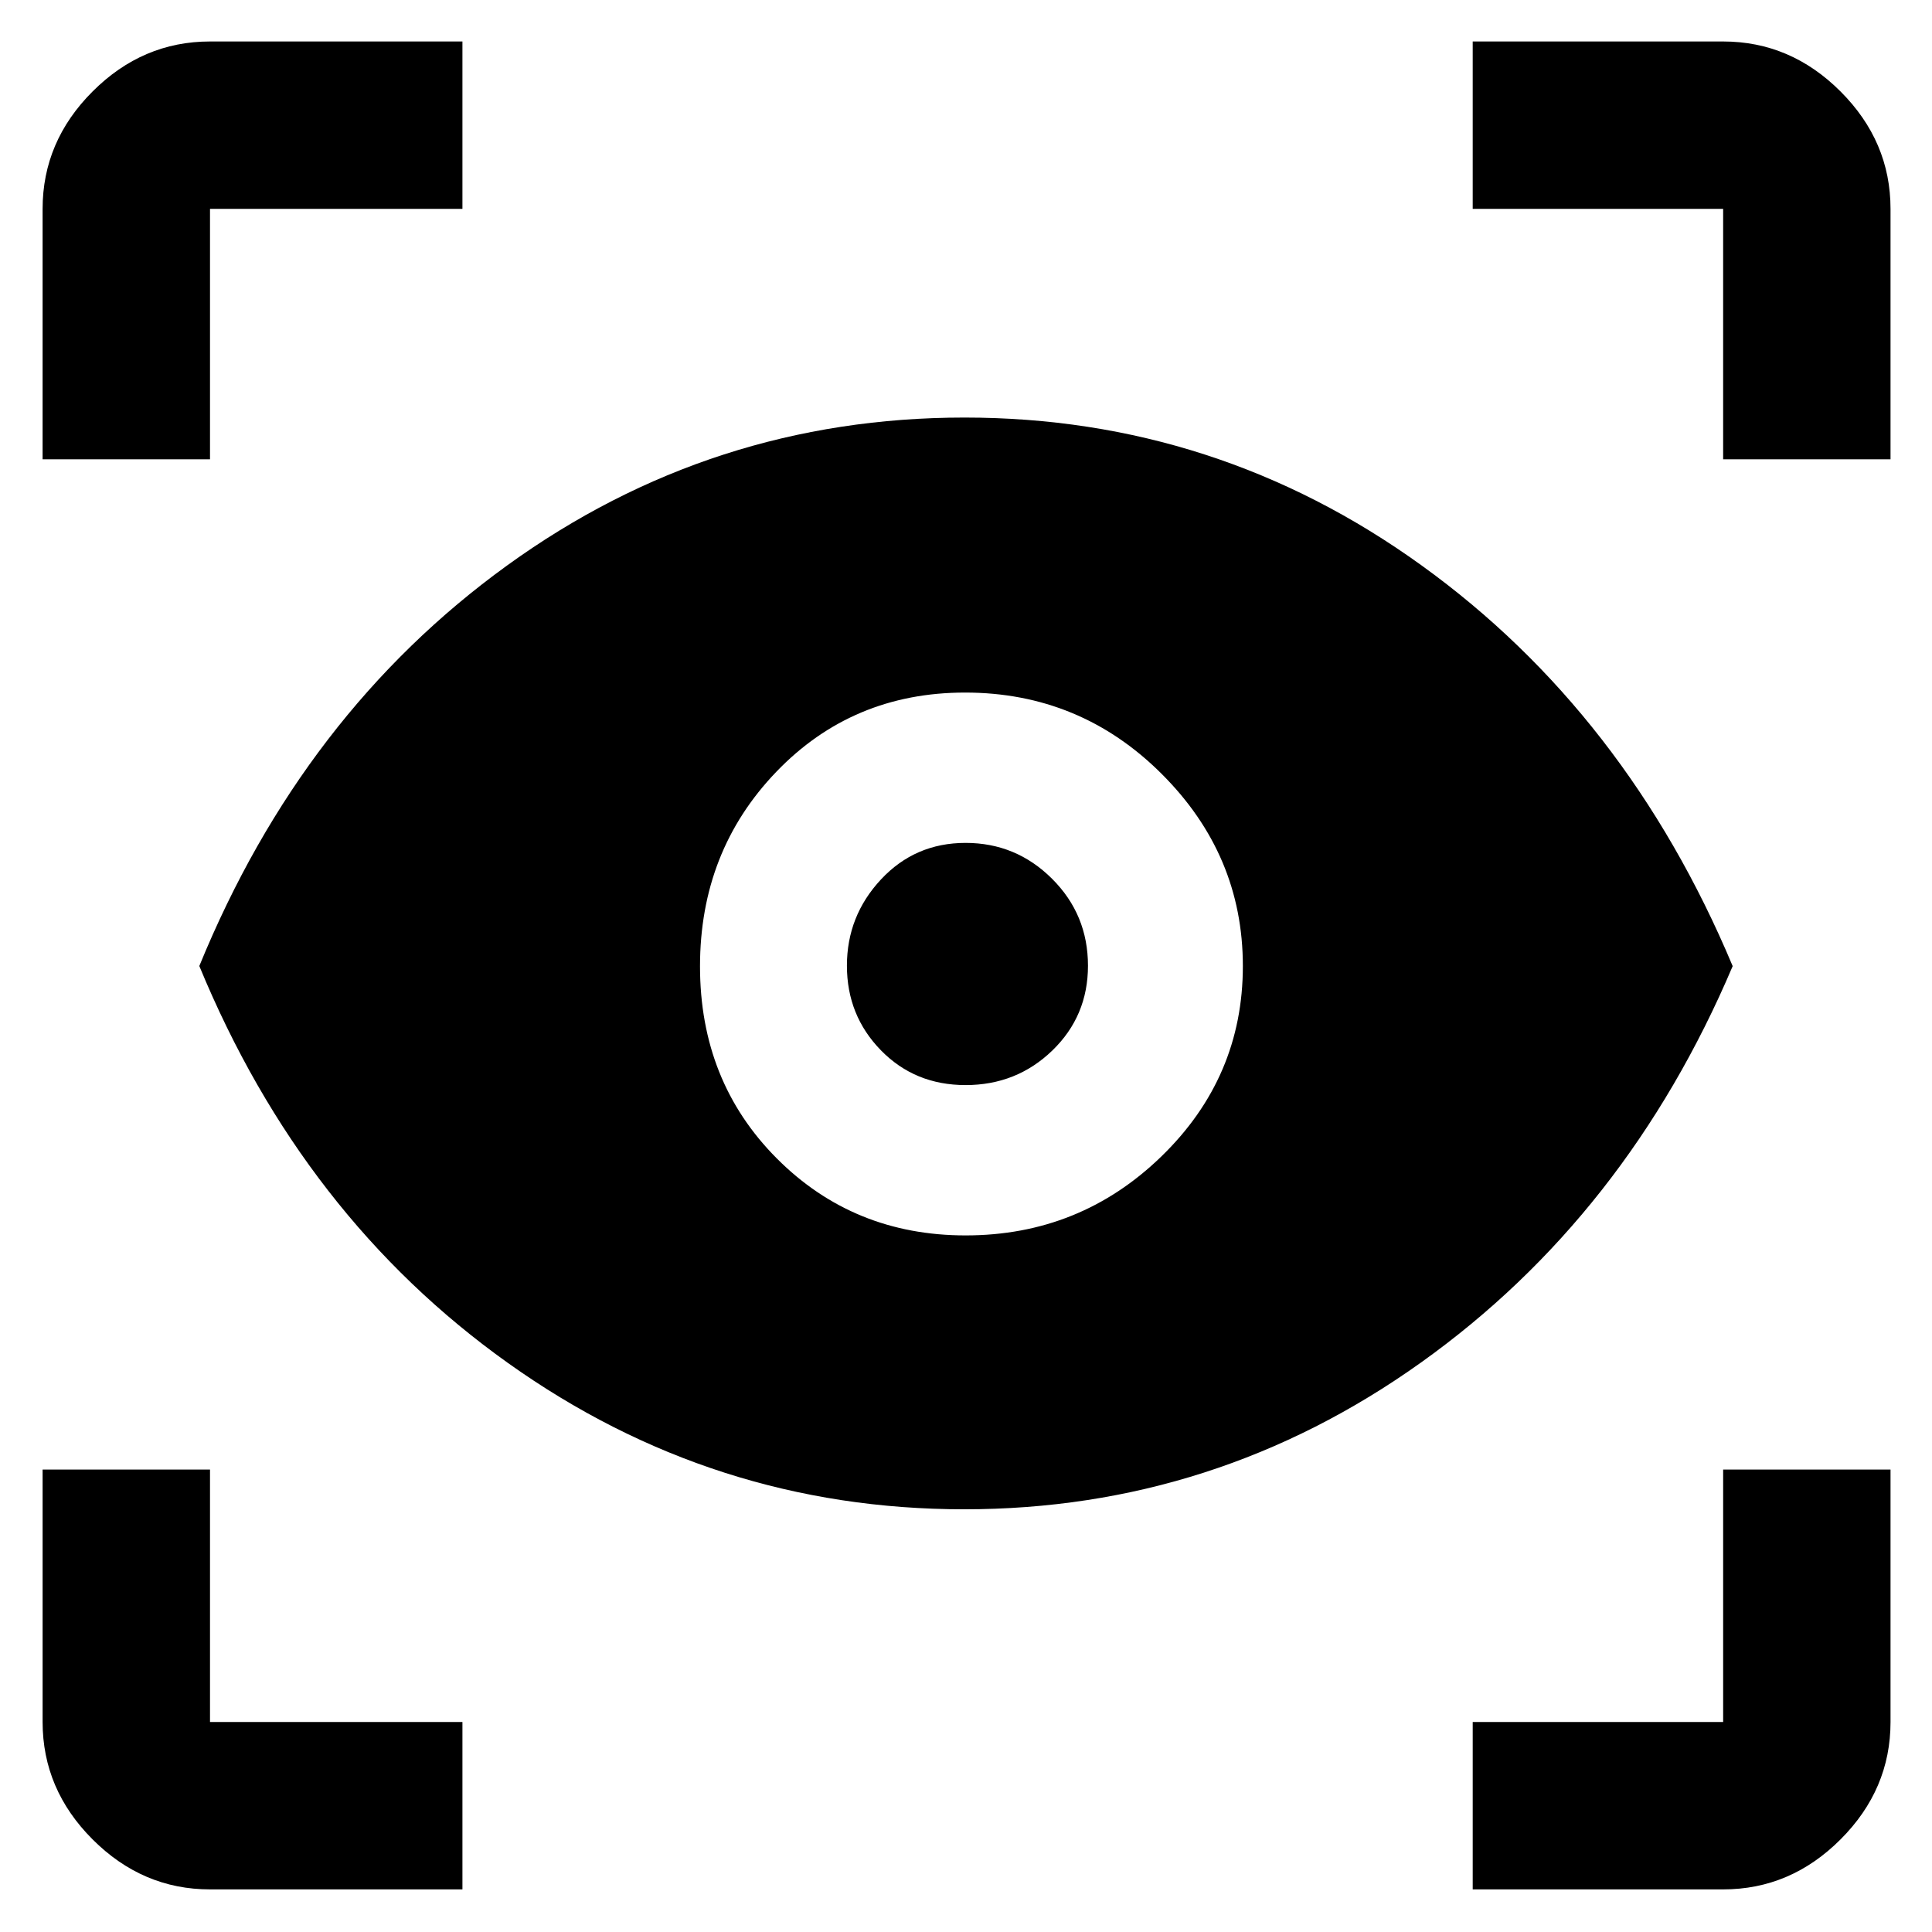 <svg xmlns="http://www.w3.org/2000/svg" height="48" viewBox="0 -960 960 960" width="48"><path d="M229.78-21.17H104.35q-33.5 0-58.34-24.84-24.84-24.84-24.84-58.34v-125.43h83.18v125.43h125.43v83.18Zm502 0v-83.18h124.44v-125.43h83.17v125.43q0 33.5-24.84 58.34-24.83 24.84-58.33 24.84H731.78ZM479.13-210.04q-124.7 0-226.7-72.68Q150.43-355.4 99.04-480q51.39-125.6 152.99-199.06 101.61-73.46 227.22-73.46 125.23 0 227.12 73.47 101.89 73.48 154.59 199.11-52.7 124.07-154.89 196.98-102.2 72.92-226.94 72.92Zm.69-136.09q56.84 0 97.29-39.27 40.46-39.28 40.46-94.58 0-55.31-40.46-95.6-40.45-40.29-97.58-40.29-56 0-93.85 39.44-37.85 39.44-37.85 96.6t38.14 95.43q38.14 38.27 93.85 38.27Zm-.04-74.7q-25.21 0-42.08-17.3-16.87-17.3-16.87-42.02 0-24.72 16.93-42.87 16.94-18.15 42.03-18.15 25.08 0 42.95 17.8 17.87 17.8 17.87 43.23 0 25.01-17.74 42.16-17.75 17.15-43.09 17.15ZM21.17-731.78v-124.44q0-33.5 24.84-58.33 24.84-24.84 58.34-24.84h125.43v83.17H104.35v124.44H21.17Zm835.05 0v-124.44H731.78v-83.17h124.44q33.5 0 58.33 24.84 24.84 24.83 24.84 58.33v124.44h-83.17Z"/></svg>